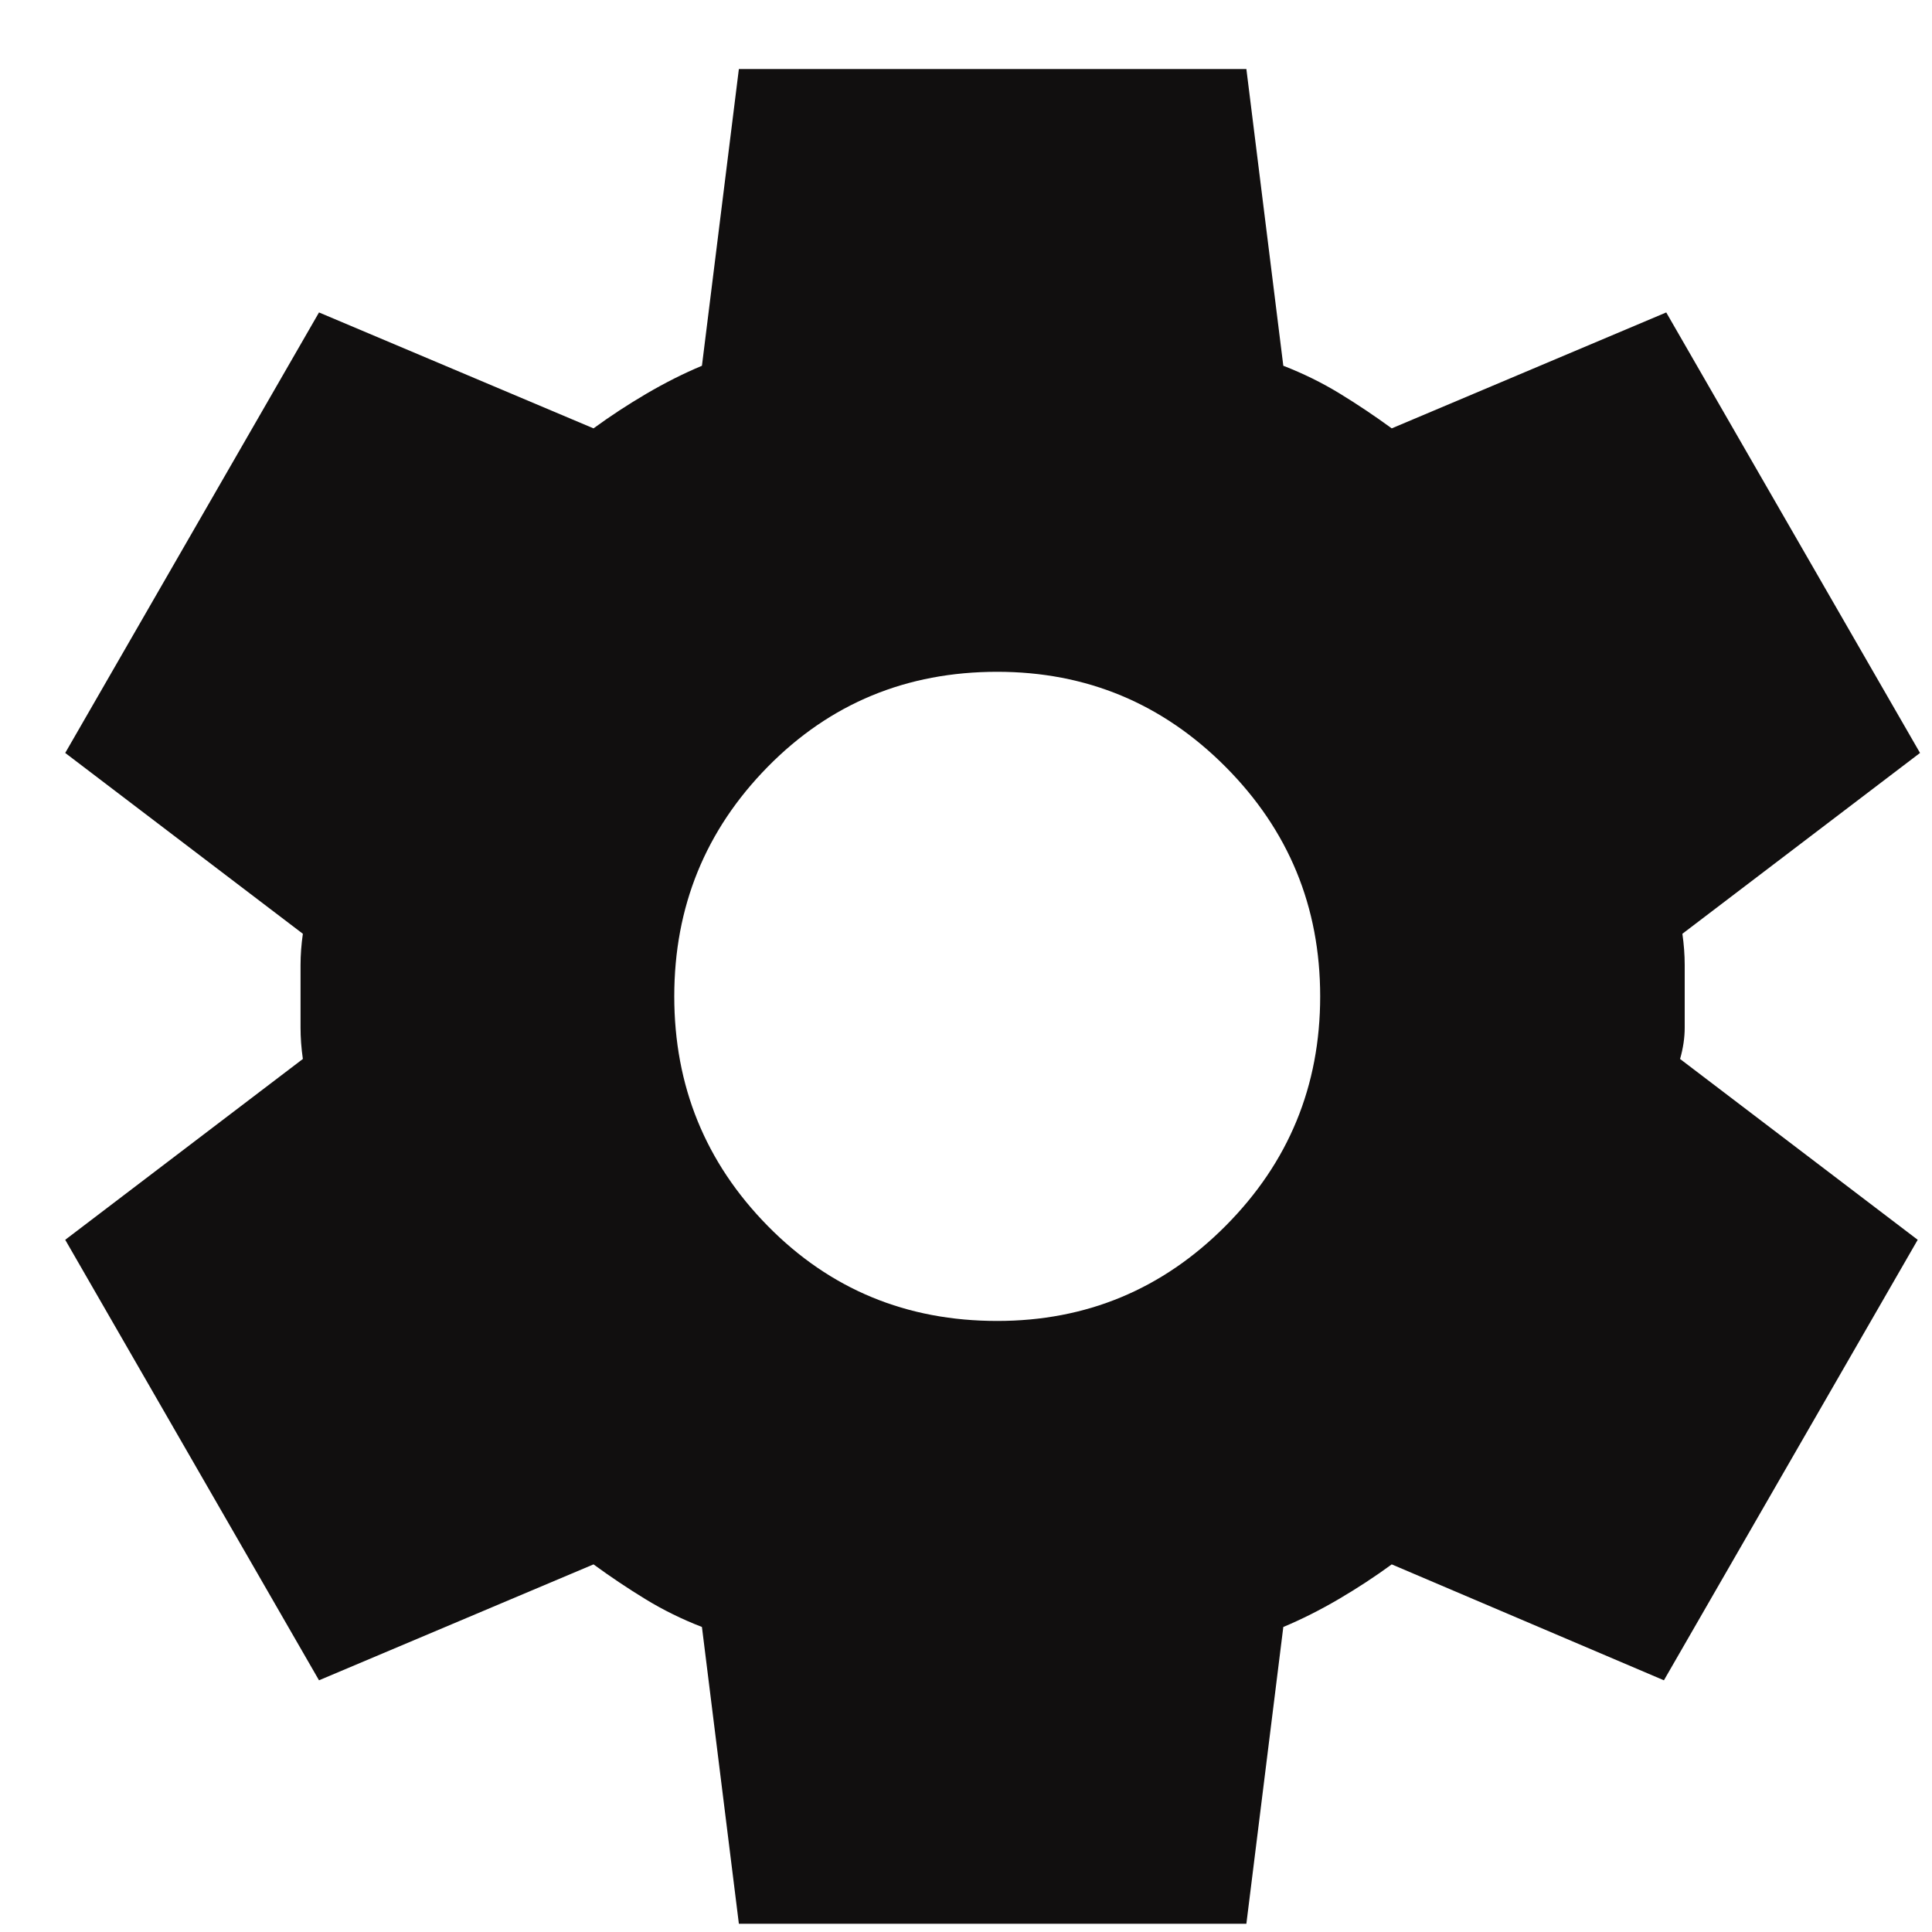 <svg width="25" height="25" viewBox="0 0 25 25" fill="none" xmlns="http://www.w3.org/2000/svg">
<path d="M9.561 24.893L9.083 21.053C8.825 20.953 8.581 20.833 8.352 20.693C8.123 20.553 7.899 20.403 7.68 20.243L4.128 21.743L0.844 16.043L3.919 13.703C3.899 13.563 3.889 13.428 3.889 13.298V12.488C3.889 12.358 3.899 12.223 3.919 12.083L0.844 9.743L4.128 4.043L7.68 5.543C7.899 5.383 8.128 5.233 8.367 5.093C8.606 4.953 8.844 4.833 9.083 4.733L9.561 0.893H16.128L16.606 4.733C16.864 4.833 17.108 4.953 17.337 5.093C17.566 5.233 17.79 5.383 18.009 5.543L21.561 4.043L24.845 9.743L21.77 12.083C21.79 12.223 21.8 12.358 21.8 12.488V13.298C21.8 13.428 21.78 13.563 21.74 13.703L24.815 16.043L21.531 21.743L18.009 20.243C17.79 20.403 17.561 20.553 17.322 20.693C17.083 20.833 16.845 20.953 16.606 21.053L16.128 24.893H9.561ZM12.904 17.093C14.058 17.093 15.043 16.683 15.859 15.863C16.675 15.043 17.083 14.053 17.083 12.893C17.083 11.733 16.675 10.743 15.859 9.923C15.043 9.103 14.058 8.693 12.904 8.693C11.73 8.693 10.74 9.103 9.934 9.923C9.128 10.743 8.725 11.733 8.725 12.893C8.725 14.053 9.128 15.043 9.934 15.863C10.74 16.683 11.73 17.093 12.904 17.093Z" fill="#110F0F"/>
</svg>
